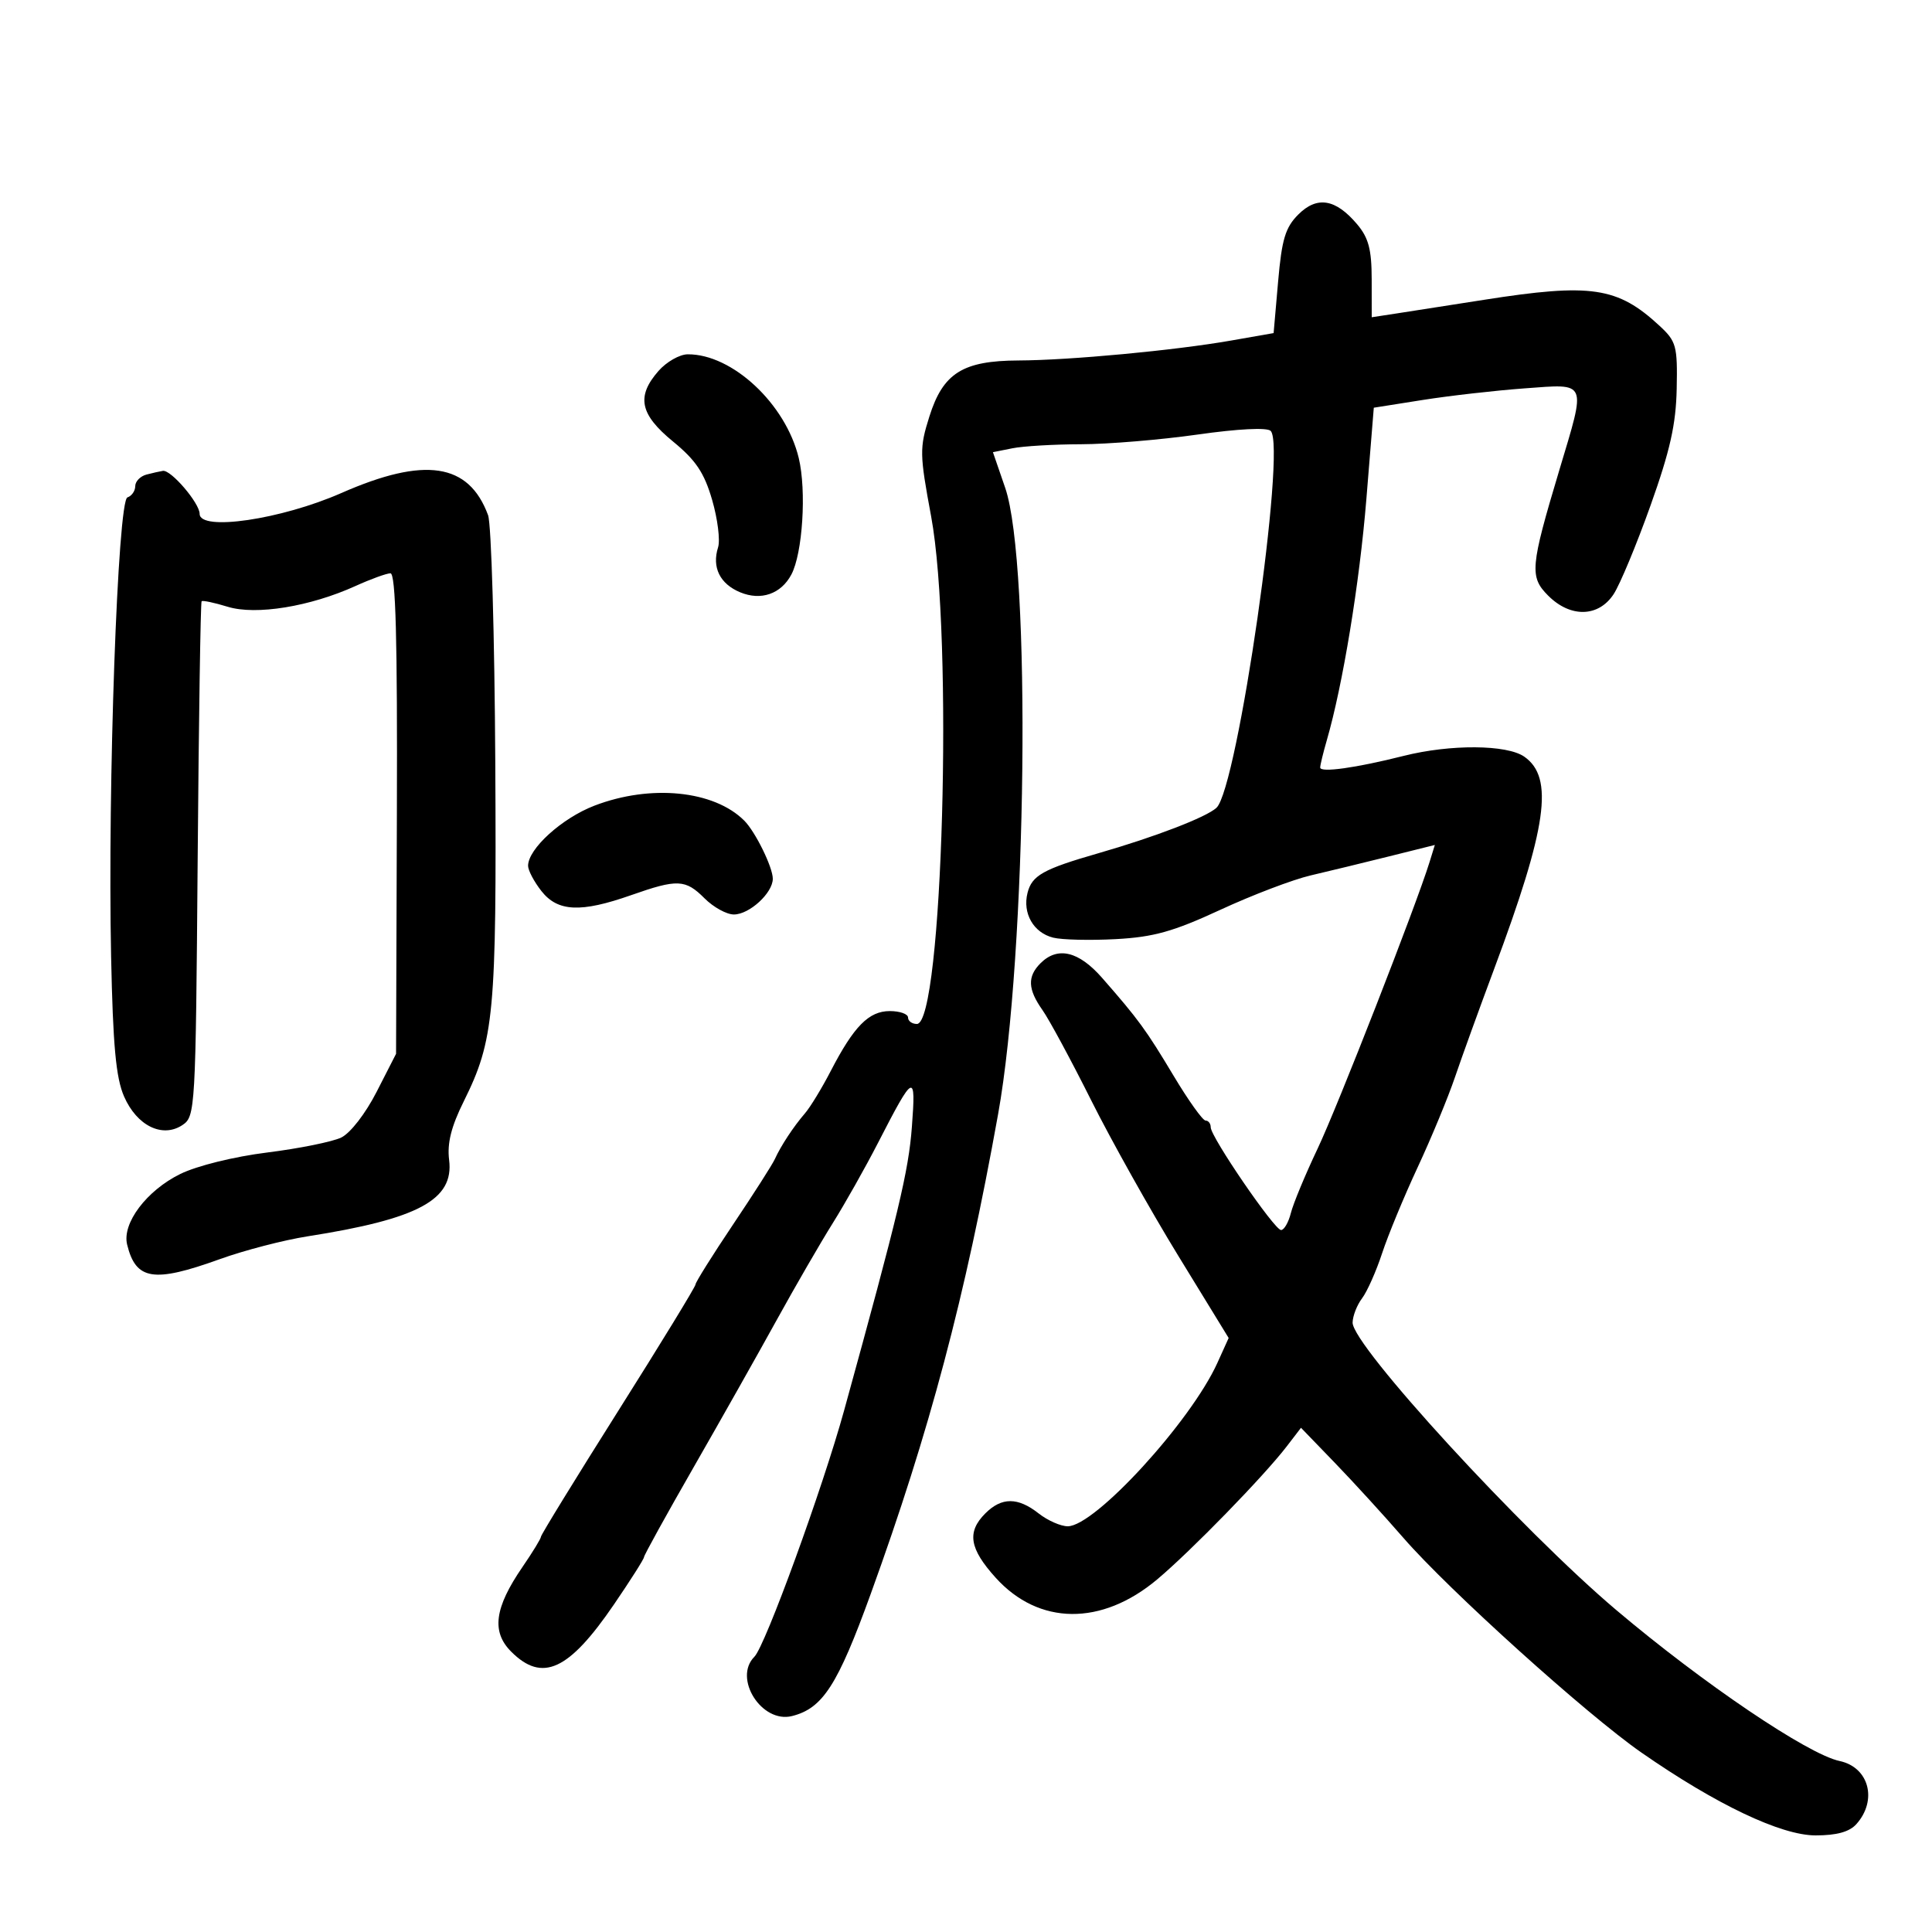 <svg xmlns="http://www.w3.org/2000/svg" width="300" height="300" viewBox="0 0 300 300" version="1.1">
	<path d="M 201.596 33.313 C 199.587 35.322, 199.037 37.151, 198.463 43.736 L 197.766 51.722 191.133 52.885 C 182.410 54.414, 166.103 55.942, 158.154 55.974 C 149.497 56.009, 146.439 57.930, 144.316 64.667 C 142.768 69.576, 142.784 70.476, 144.587 80.189 C 148.055 98.882, 146.369 159, 142.375 159 C 141.619 159, 141 158.550, 141 158 C 141 157.450, 139.728 157, 138.174 157 C 134.911 157, 132.594 159.350, 128.991 166.316 C 127.621 168.965, 125.825 171.914, 125 172.871 C 123.211 174.944, 121.245 177.931, 120.308 180 C 119.934 180.825, 117.012 185.399, 113.814 190.165 C 110.616 194.930, 108 199.108, 108 199.449 C 108 199.791, 102.600 208.625, 96 219.082 C 89.400 229.539, 84 238.330, 84 238.617 C 84 238.904, 82.709 241.021, 81.130 243.320 C 76.780 249.656, 76.285 253.376, 79.381 256.472 C 84.209 261.299, 88.313 259.416, 95.323 249.157 C 97.895 245.392, 100 242.077, 100 241.791 C 100 241.504, 103.455 235.247, 107.677 227.885 C 111.900 220.523, 117.710 210.225, 120.590 205 C 123.469 199.775, 127.389 193.001, 129.301 189.947 C 131.212 186.893, 134.383 181.268, 136.346 177.447 C 141.932 166.577, 142.244 166.431, 141.596 175 C 141.077 181.866, 139.536 188.310, 131.078 219 C 127.739 231.113, 118.833 255.567, 117.145 257.255 C 113.804 260.596, 118.275 267.650, 122.985 266.468 C 127.755 265.270, 130.066 261.683, 135.206 247.500 C 144.351 222.261, 149.861 201.507, 154.986 173 C 159.469 148.064, 160.152 87.568, 156.085 75.746 L 154.181 70.214 157.216 69.607 C 158.885 69.273, 163.681 68.992, 167.875 68.982 C 172.069 68.972, 180.201 68.295, 185.947 67.479 C 192.268 66.580, 196.755 66.355, 197.309 66.909 C 199.793 69.393, 192.170 122.398, 188.893 125.433 C 187.310 126.898, 179.351 129.959, 170.500 132.506 C 161.982 134.957, 160.232 135.939, 159.552 138.649 C 158.755 141.823, 160.478 144.831, 163.532 145.597 C 164.893 145.939, 169.267 146.042, 173.253 145.827 C 179.147 145.509, 182.181 144.659, 189.500 141.272 C 194.450 138.981, 200.750 136.581, 203.500 135.939 C 206.250 135.297, 211.718 133.970, 215.651 132.989 L 222.801 131.206 221.983 133.853 C 219.897 140.606, 207.712 171.798, 204.596 178.366 C 202.679 182.404, 200.812 186.899, 200.447 188.354 C 200.082 189.809, 199.396 191, 198.922 191 C 197.894 191, 188 176.547, 188 175.045 C 188 174.470, 187.640 174, 187.201 174 C 186.761 174, 184.533 170.881, 182.250 167.069 C 177.948 159.886, 176.791 158.302, 171.134 151.843 C 167.500 147.695, 164.226 146.917, 161.571 149.571 C 159.505 151.638, 159.588 153.609, 161.877 156.846 C 162.909 158.306, 166.311 164.607, 169.435 170.850 C 172.560 177.092, 178.642 187.951, 182.951 194.981 L 190.785 207.763 189.033 211.632 C 184.902 220.750, 170.020 237, 165.800 237 C 164.708 237, 162.671 236.100, 161.273 235 C 158.049 232.464, 155.536 232.464, 153 235 C 150.108 237.892, 150.522 240.465, 154.608 244.988 C 161.305 252.400, 171.054 252.500, 179.695 245.243 C 184.931 240.846, 196.250 229.223, 199.795 224.604 L 202.018 221.707 207.259 227.131 C 210.142 230.114, 214.935 235.361, 217.911 238.790 C 224.935 246.884, 246.359 266.212, 254.855 272.121 C 266.491 280.212, 276.556 285, 281.930 285 C 285.201 285, 287.180 284.452, 288.255 283.250 C 291.579 279.532, 290.218 274.415, 285.648 273.448 C 280.729 272.407, 264.478 261.423, 251 250.030 C 236.321 237.621, 209.972 208.898, 210.032 205.370 C 210.049 204.342, 210.710 202.646, 211.501 201.601 C 212.291 200.557, 213.693 197.407, 214.615 194.601 C 215.537 191.796, 218.019 185.793, 220.131 181.262 C 222.243 176.732, 224.851 170.432, 225.928 167.262 C 227.005 164.093, 229.735 156.550, 231.994 150.500 C 240.233 128.443, 241.330 120.746, 236.698 117.501 C 233.991 115.605, 225.226 115.545, 217.960 117.374 C 210.519 119.248, 205 120.017, 205 119.181 C 205 118.799, 205.456 116.915, 206.013 114.993 C 208.510 106.383, 211.106 90.573, 212.168 77.514 L 213.323 63.308 220.911 62.108 C 225.085 61.448, 232.213 60.637, 236.750 60.305 C 246.585 59.587, 246.330 58.986, 242.130 73 C 237.612 88.076, 237.480 89.571, 240.409 92.500 C 243.858 95.948, 248.215 95.847, 250.563 92.264 C 251.549 90.759, 254.124 84.572, 256.285 78.514 C 259.329 69.982, 260.247 65.888, 260.357 60.347 C 260.490 53.708, 260.299 53.008, 257.696 50.595 C 251.172 44.547, 247.070 43.940, 230.413 46.559 C 224.961 47.416, 218.813 48.375, 216.750 48.690 L 213 49.263 212.995 43.382 C 212.991 38.748, 212.514 36.935, 210.745 34.836 C 207.404 30.872, 204.518 30.391, 201.596 33.313 M 102.250 57.603 C 98.779 61.563, 99.351 64.334, 104.509 68.561 C 108.054 71.466, 109.352 73.404, 110.579 77.622 C 111.437 80.574, 111.852 83.891, 111.502 84.994 C 110.518 88.095, 111.786 90.669, 114.943 91.976 C 118.167 93.312, 121.270 92.237, 122.876 89.227 C 124.631 85.938, 125.252 76.218, 124.031 71.131 C 122.015 62.725, 113.706 54.963, 106.782 55.018 C 105.527 55.028, 103.487 56.191, 102.250 57.603 M 22.750 73.689 C 21.788 73.941, 21 74.751, 21 75.490 C 21 76.229, 20.455 77.015, 19.788 77.237 C 18.277 77.741, 16.703 121.946, 17.252 148.500 C 17.538 162.358, 18.001 167.364, 19.263 170.256 C 21.255 174.818, 25.221 176.761, 28.329 174.698 C 30.326 173.371, 30.384 172.360, 30.693 133.497 C 30.867 111.585, 31.143 93.524, 31.306 93.361 C 31.469 93.198, 33.295 93.585, 35.364 94.220 C 39.746 95.564, 48.143 94.198, 55.210 90.991 C 57.569 89.920, 60.007 89.034, 60.627 89.022 C 61.446 89.006, 61.720 99.209, 61.627 126.318 L 61.500 163.636 58.482 169.540 C 56.753 172.922, 54.404 175.954, 52.982 176.639 C 51.617 177.296, 46.450 178.340, 41.500 178.959 C 36.318 179.607, 30.592 181.021, 28.001 182.292 C 22.764 184.863, 18.931 189.950, 19.740 193.256 C 21.095 198.795, 23.854 199.228, 34.140 195.517 C 37.926 194.152, 44.055 192.559, 47.761 191.978 C 64.984 189.277, 70.506 186.299, 69.739 180.123 C 69.416 177.520, 70.058 174.951, 72.020 171 C 76.734 161.501, 77.120 157.356, 76.908 118.500 C 76.799 98.700, 76.296 81.375, 75.789 80 C 72.798 71.889, 65.966 70.859, 52.994 76.563 C 43.644 80.673, 31 82.529, 31 79.791 C 31 78.132, 26.558 72.933, 25.298 73.116 C 24.859 73.180, 23.712 73.438, 22.750 73.689 M 92.294 125.106 C 87.252 127.044, 82 131.807, 82 134.442 C 82 135.150, 82.933 136.916, 84.073 138.365 C 86.605 141.584, 90.189 141.748, 98 139 C 105.199 136.468, 106.431 136.522, 109.409 139.500 C 110.784 140.875, 112.830 142, 113.955 142 C 116.365 142, 120 138.663, 120 136.450 C 120 134.665, 117.293 129.150, 115.571 127.429 C 110.871 122.729, 101.032 121.747, 92.294 125.106" stroke="none" fill="black" fill-rule="evenodd"/>
</svg>